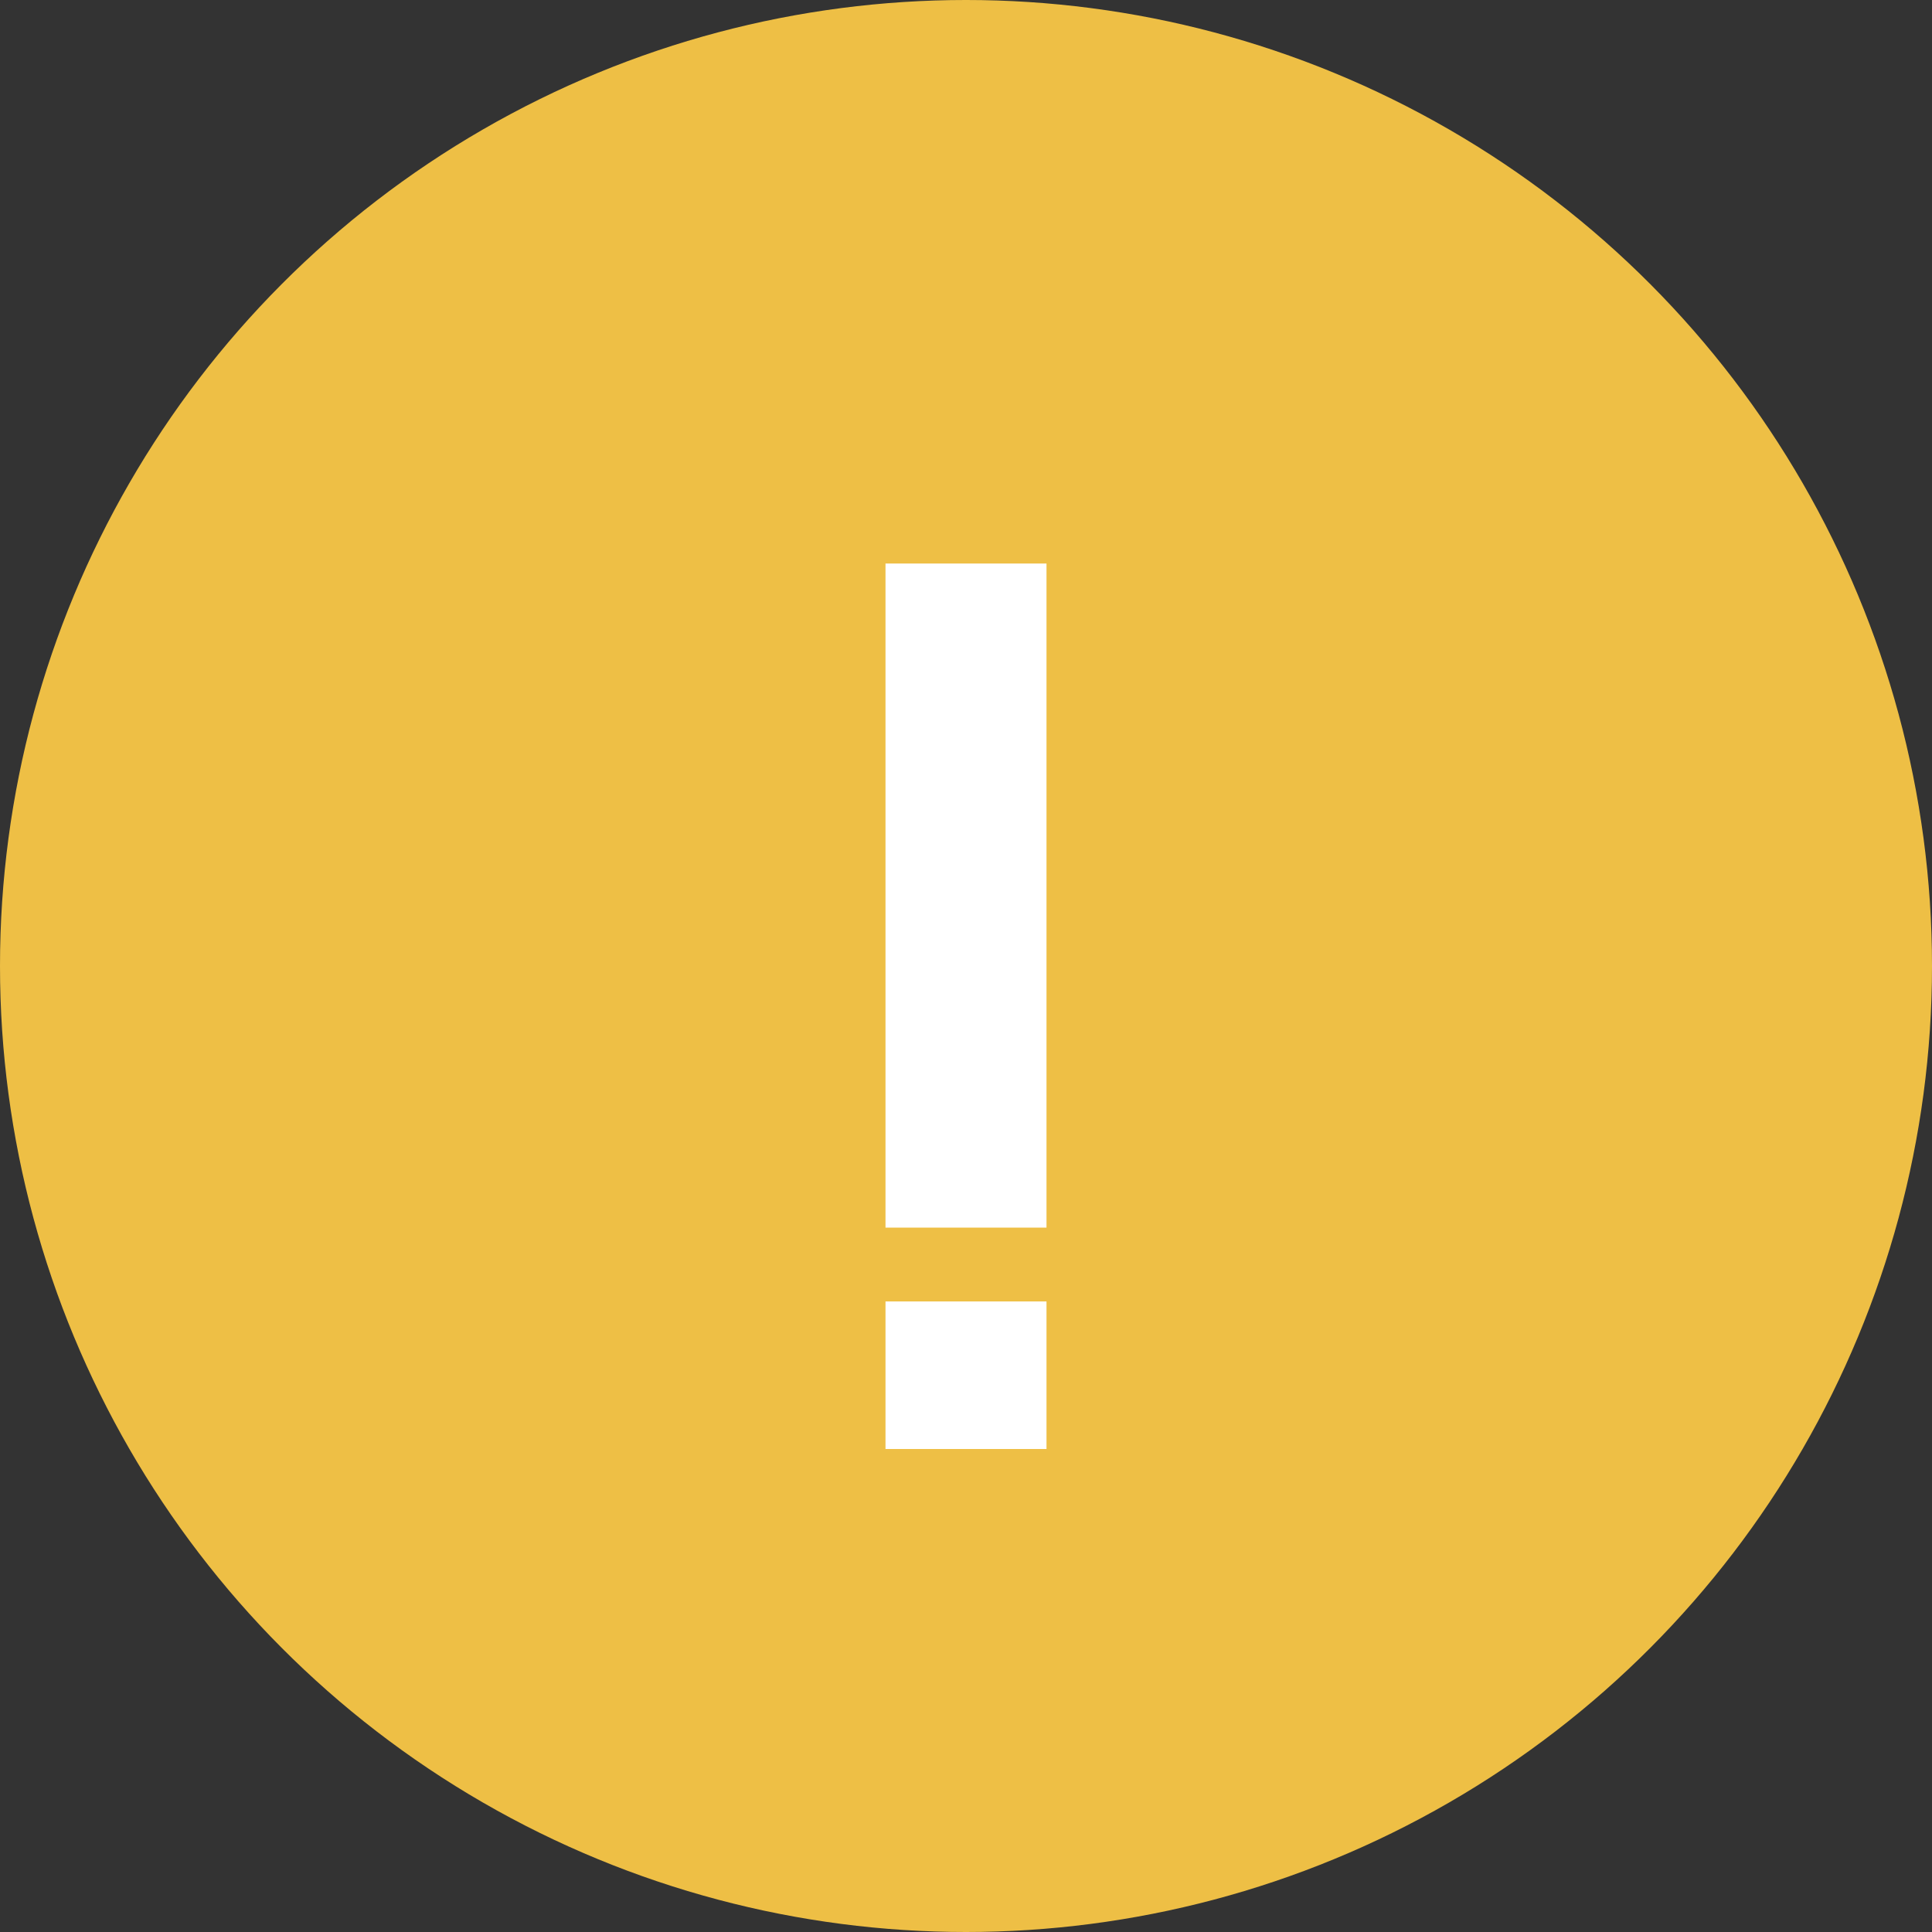 <svg width="24" height="24" fill="none" xmlns="http://www.w3.org/2000/svg"><rect width="100%" height="100%" fill="#333333" stroke="none"/><circle cx="12" cy="12" r="12" fill="#EEBF45"/><path d="M11 18v-1.833h2V18h-2zm0-2.75V7h2v8.25h-2z" fill="#fff"/></svg>